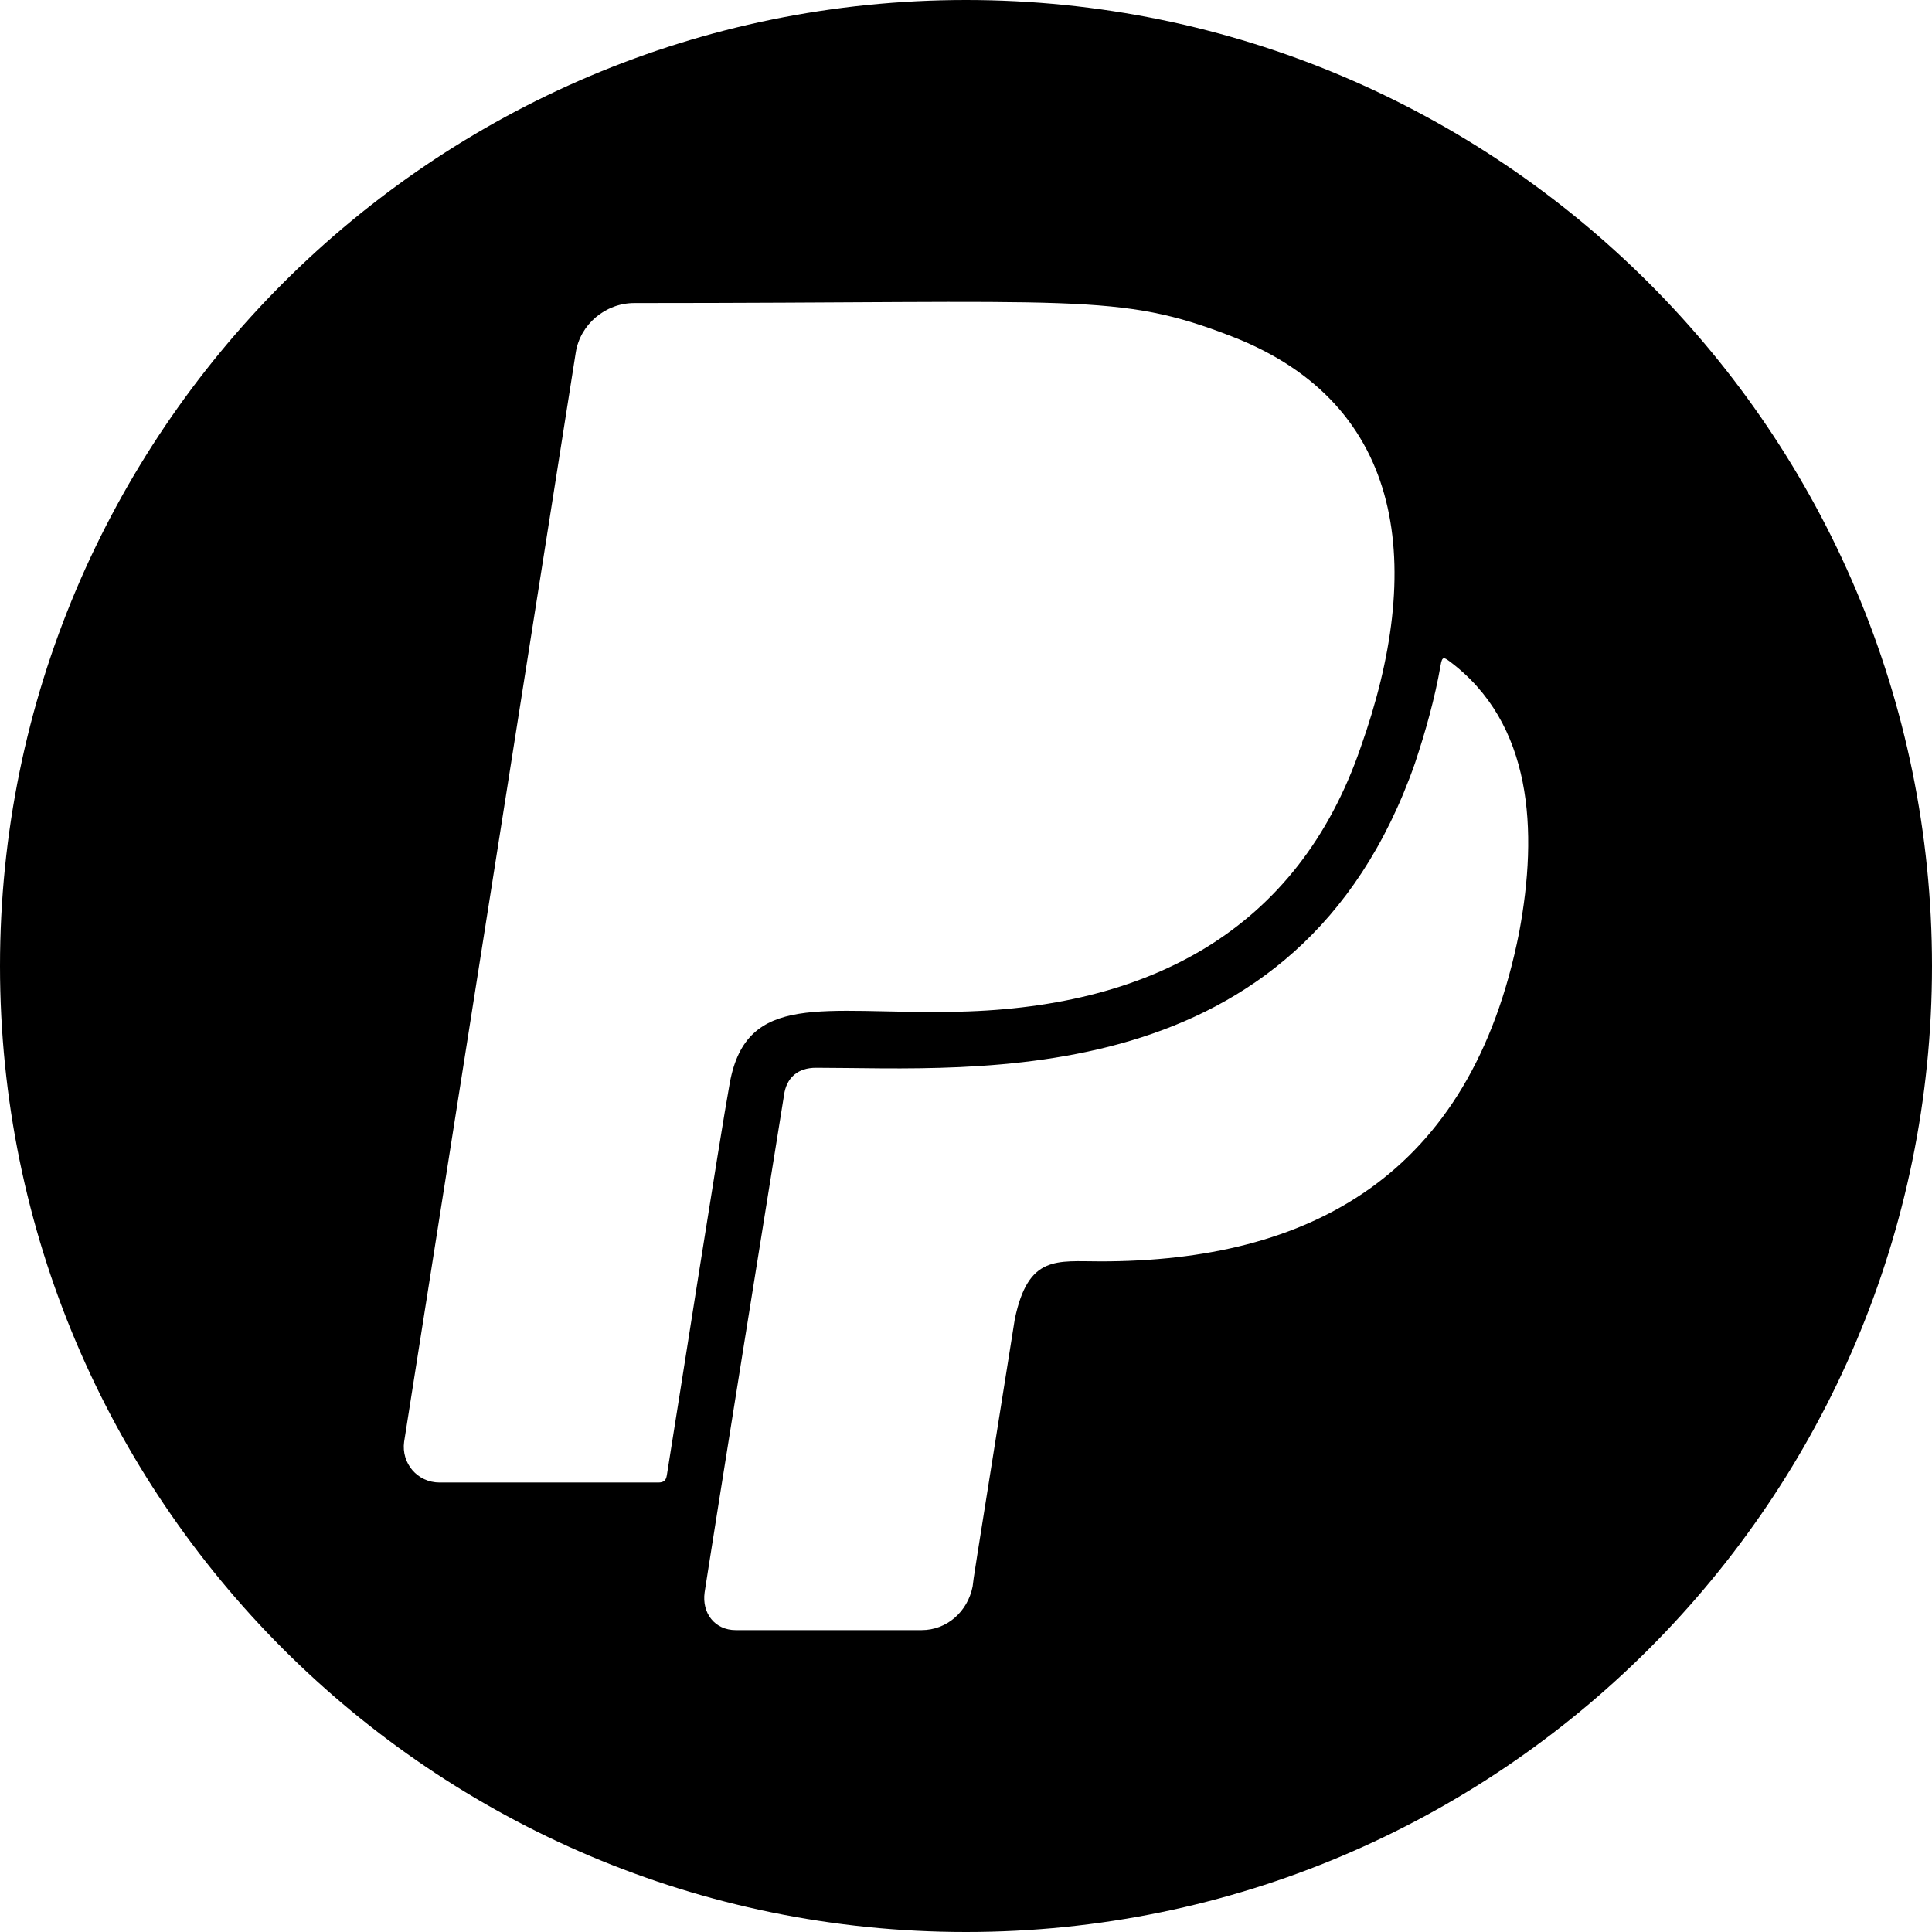 <?xml version="1.0" encoding="UTF-8" standalone="no"?>
<!DOCTYPE svg PUBLIC "-//W3C//DTD SVG 1.1//EN" "http://www.w3.org/Graphics/SVG/1.1/DTD/svg11.dtd">
<svg width="100%" height="100%" viewBox="0 0 400 400" version="1.1" xmlns="http://www.w3.org/2000/svg" xmlns:xlink="http://www.w3.org/1999/xlink" xml:space="preserve" xmlns:serif="http://www.serif.com/" style="fill-rule:evenodd;clip-rule:evenodd;stroke-linejoin:round;stroke-miterlimit:2;">
    <g transform="matrix(1,0,0,1,0.816,-54.408)">
        <g transform="matrix(1,0,0,1,-23.246,0)">
            <path d="M222.43,54.408C332.813,54.408 422.43,144.025 422.43,254.408C422.43,364.791 332.813,454.408 222.43,454.408C112.047,454.408 22.43,364.791 22.43,254.408C22.43,144.025 112.047,54.408 222.43,54.408ZM322.522,191.313C321.431,190.525 321.006,190.221 320.703,192.101C319.49,199.014 317.61,205.745 315.367,212.476C291.171,281.484 224.104,275.48 191.359,275.48C187.66,275.48 185.234,277.482 184.749,281.181C171.045,366.318 168.316,384.086 168.316,384.086C167.71,388.391 170.438,391.908 174.744,391.908L213.25,391.908C218.465,391.908 222.77,388.088 223.801,382.873C224.225,379.598 223.134,386.572 232.533,327.509C235.323,314.168 241.205,315.563 250.3,315.563C293.354,315.563 326.949,298.099 336.954,247.465C340.896,226.362 339.744,204.168 322.522,191.313ZM173.531,278.573C171.409,290.216 162.98,344.488 160.493,359.83C160.312,360.921 159.887,361.346 158.674,361.346L113.437,361.346C108.829,361.346 105.493,357.344 106.1,352.917L141.635,127.399C142.544,121.578 147.759,117.151 153.762,117.151C246.116,117.151 253.878,114.907 277.467,124.064C313.911,138.193 317.246,172.272 304.148,209.141C291.111,247.101 260.185,263.413 219.192,263.898C192.875,264.323 177.048,259.654 173.531,278.573Z"/>
        </g>
    </g>
</svg>
